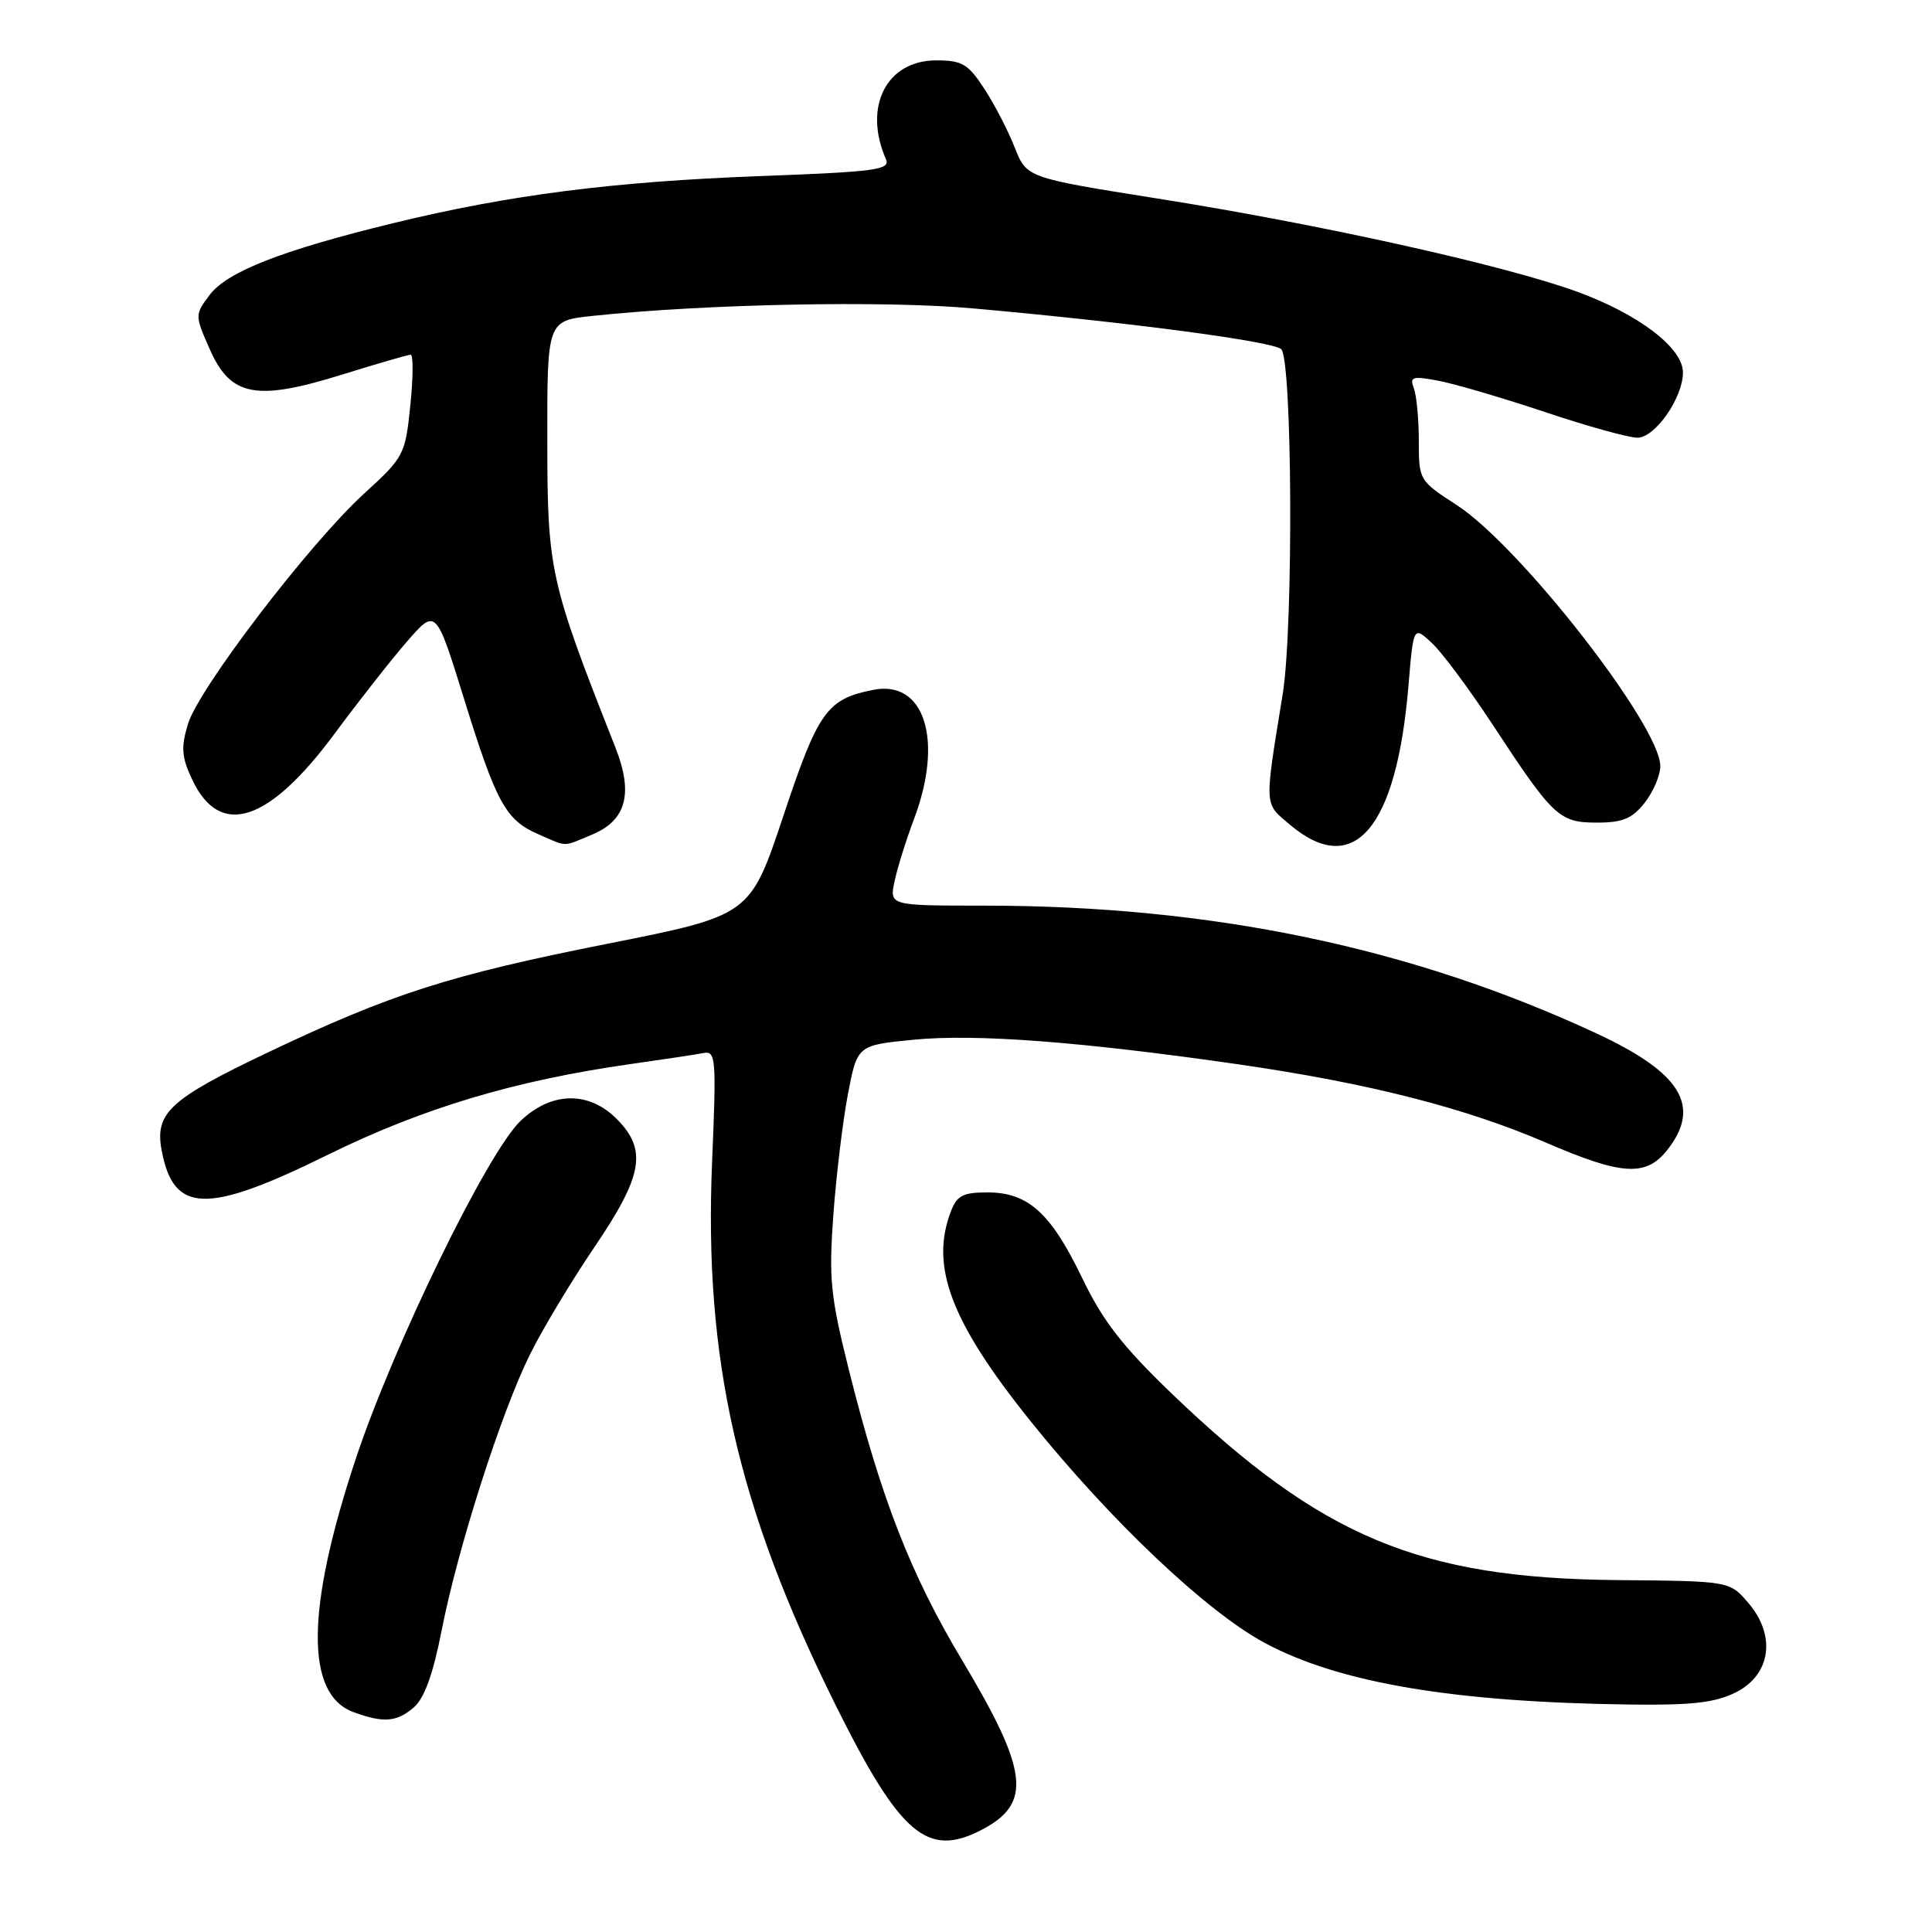 <?xml version="1.0" encoding="UTF-8" standalone="no"?>
<!DOCTYPE svg PUBLIC "-//W3C//DTD SVG 1.1//EN" "http://www.w3.org/Graphics/SVG/1.1/DTD/svg11.dtd" >
<svg xmlns="http://www.w3.org/2000/svg" xmlns:xlink="http://www.w3.org/1999/xlink" version="1.1" viewBox="0 0 256 256">
 <g >
 <path fill="currentColor"
d=" M 130.02 242.49 C 136.79 238.99 136.32 234.75 127.49 220.00 C 120.66 208.59 116.74 198.54 112.48 181.51 C 110.04 171.76 109.81 169.46 110.42 161.02 C 110.80 155.78 111.67 148.57 112.35 145.00 C 113.60 138.50 113.60 138.50 121.05 137.77 C 129.26 136.96 143.31 138.03 164.16 141.04 C 181.32 143.52 194.15 146.79 204.84 151.40 C 214.93 155.76 218.11 155.95 220.93 152.37 C 225.47 146.59 222.79 142.17 211.60 136.96 C 187.04 125.53 160.55 120.00 130.31 120.00 C 117.84 120.00 117.84 120.00 118.54 116.75 C 118.92 114.96 120.08 111.25 121.12 108.50 C 125.05 98.06 122.51 90.05 115.70 91.41 C 109.56 92.64 108.42 94.23 103.80 108.11 C 99.40 121.30 99.40 121.30 80.45 125.06 C 59.56 129.21 51.87 131.67 35.50 139.45 C 22.48 145.65 20.49 147.47 21.42 152.43 C 22.99 160.81 27.35 160.94 43.39 153.04 C 55.97 146.84 68.17 143.18 83.50 141.00 C 87.90 140.38 92.28 139.72 93.24 139.53 C 94.85 139.22 94.93 140.27 94.36 153.85 C 93.25 180.03 97.70 199.67 110.63 225.75 C 119.24 243.10 122.84 246.20 130.02 242.49 Z  M 54.82 226.25 C 56.23 225.04 57.38 221.86 58.53 216.00 C 60.65 205.16 66.38 187.24 70.21 179.50 C 71.84 176.20 75.68 169.80 78.75 165.27 C 85.21 155.75 85.80 152.35 81.69 148.24 C 77.98 144.53 73.03 144.64 68.96 148.54 C 64.57 152.74 52.13 178.27 47.13 193.33 C 40.53 213.21 40.43 224.52 46.85 226.87 C 50.81 228.32 52.56 228.19 54.82 226.25 Z  M 230.00 224.25 C 234.66 221.92 235.38 216.71 231.64 212.37 C 229.17 209.50 229.17 209.50 214.34 209.37 C 188.07 209.13 175.10 203.70 155.23 184.63 C 148.73 178.38 146.12 175.02 143.39 169.34 C 139.24 160.72 136.24 158.00 130.84 158.00 C 127.58 158.00 126.79 158.42 125.98 160.57 C 123.22 167.80 126.01 175.15 136.44 188.17 C 147.06 201.43 159.94 213.63 167.67 217.74 C 177.56 223.02 192.73 225.56 216.00 225.86 C 224.20 225.97 227.27 225.61 230.00 224.25 Z  M 78.50 110.57 C 83.00 108.68 83.94 105.12 81.54 99.03 C 72.84 77.00 72.54 75.63 72.52 58.50 C 72.50 42.50 72.50 42.50 78.50 41.86 C 93.55 40.27 117.15 39.80 129.00 40.87 C 149.75 42.73 168.42 45.20 169.75 46.25 C 171.24 47.44 171.41 83.09 169.96 92.00 C 167.51 107.13 167.46 106.37 170.96 109.31 C 179.41 116.42 185.05 109.78 186.63 90.85 C 187.29 82.93 187.29 82.93 189.74 85.21 C 191.09 86.47 194.70 91.33 197.77 96.00 C 205.82 108.27 206.60 109.00 211.60 109.00 C 215.01 109.00 216.27 108.47 217.93 106.37 C 219.07 104.92 220.00 102.74 220.00 101.52 C 220.00 96.19 201.42 72.36 193.02 66.92 C 188.04 63.69 188.00 63.62 188.00 58.41 C 188.00 55.53 187.70 52.39 187.34 51.44 C 186.76 49.92 187.14 49.80 190.59 50.45 C 192.74 50.85 199.09 52.72 204.70 54.59 C 210.30 56.47 215.82 58.00 216.96 58.00 C 219.31 58.00 222.99 52.73 223.00 49.35 C 223.00 46.09 217.11 41.61 208.89 38.62 C 199.20 35.11 174.79 29.69 153.27 26.29 C 136.04 23.55 136.04 23.55 134.45 19.53 C 133.58 17.31 131.77 13.81 130.42 11.75 C 128.28 8.47 127.48 8.00 124.06 8.00 C 117.47 8.00 114.34 14.14 117.39 21.09 C 118.01 22.50 116.10 22.76 100.80 23.33 C 81.25 24.06 67.46 25.82 52.06 29.58 C 37.29 33.18 30.04 36.02 27.74 39.13 C 25.81 41.73 25.81 41.79 27.81 46.31 C 30.57 52.55 33.95 53.19 45.41 49.61 C 50.02 48.18 54.08 47.00 54.42 47.00 C 54.77 47.00 54.75 50.02 54.37 53.72 C 53.70 60.27 53.54 60.57 48.24 65.41 C 40.99 72.04 26.31 91.25 24.90 95.95 C 23.96 99.08 24.06 100.33 25.50 103.37 C 29.18 111.11 35.64 108.98 44.37 97.17 C 47.49 92.95 51.77 87.50 53.90 85.04 C 57.76 80.59 57.76 80.59 61.47 92.54 C 65.76 106.39 67.00 108.66 71.33 110.54 C 75.26 112.25 74.47 112.25 78.50 110.57 Z "/>
</g>
</svg>